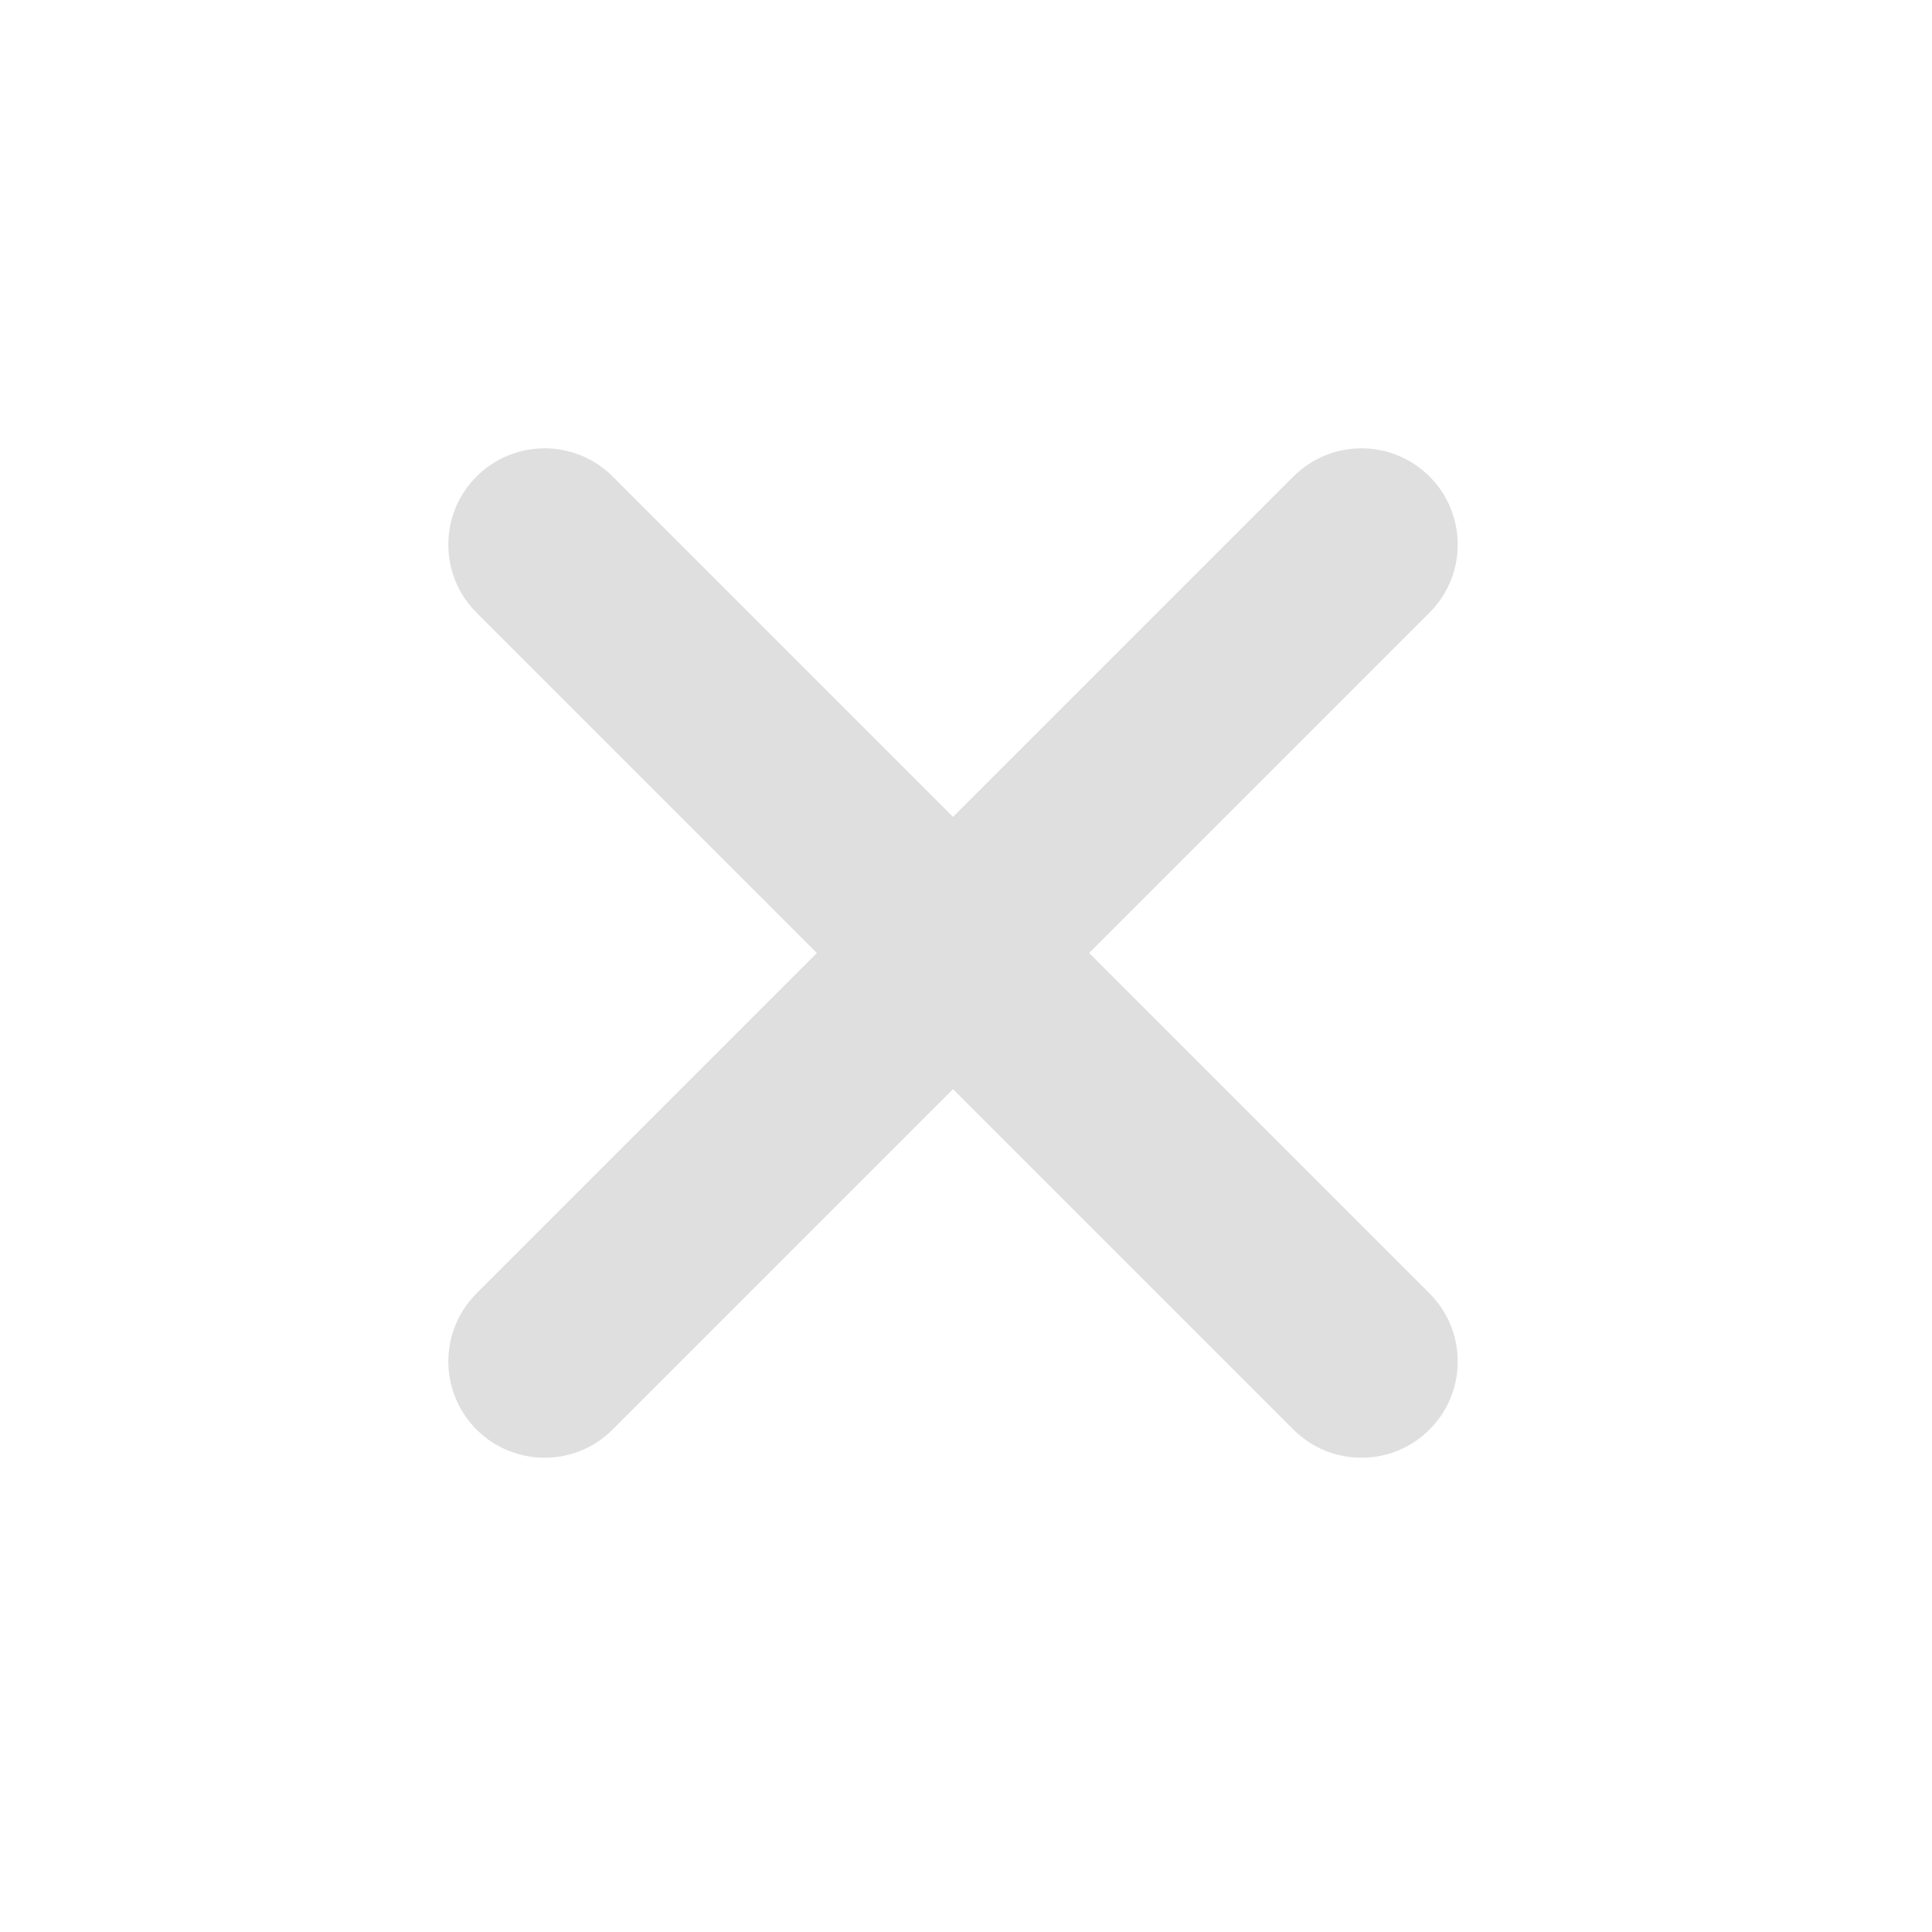 <svg width="67" height="67" viewBox="0 0 67 67" fill="none" xmlns="http://www.w3.org/2000/svg">
<path d="M44.854 16.525L33.05 28.329L21.247 16.525C19.944 15.222 17.828 15.222 16.525 16.525C15.222 17.828 15.222 19.944 16.525 21.247L28.329 33.05L16.525 44.854C15.222 46.157 15.222 48.272 16.525 49.575C17.828 50.879 19.944 50.879 21.247 49.575L33.05 37.772L44.854 49.575C46.157 50.879 48.272 50.879 49.575 49.575C50.879 48.272 50.879 46.157 49.575 44.854L37.772 33.05L49.575 21.247C50.879 19.944 50.879 17.828 49.575 16.525C48.272 15.222 46.157 15.222 44.854 16.525Z" fill="#DFDFDF"/>
</svg>
